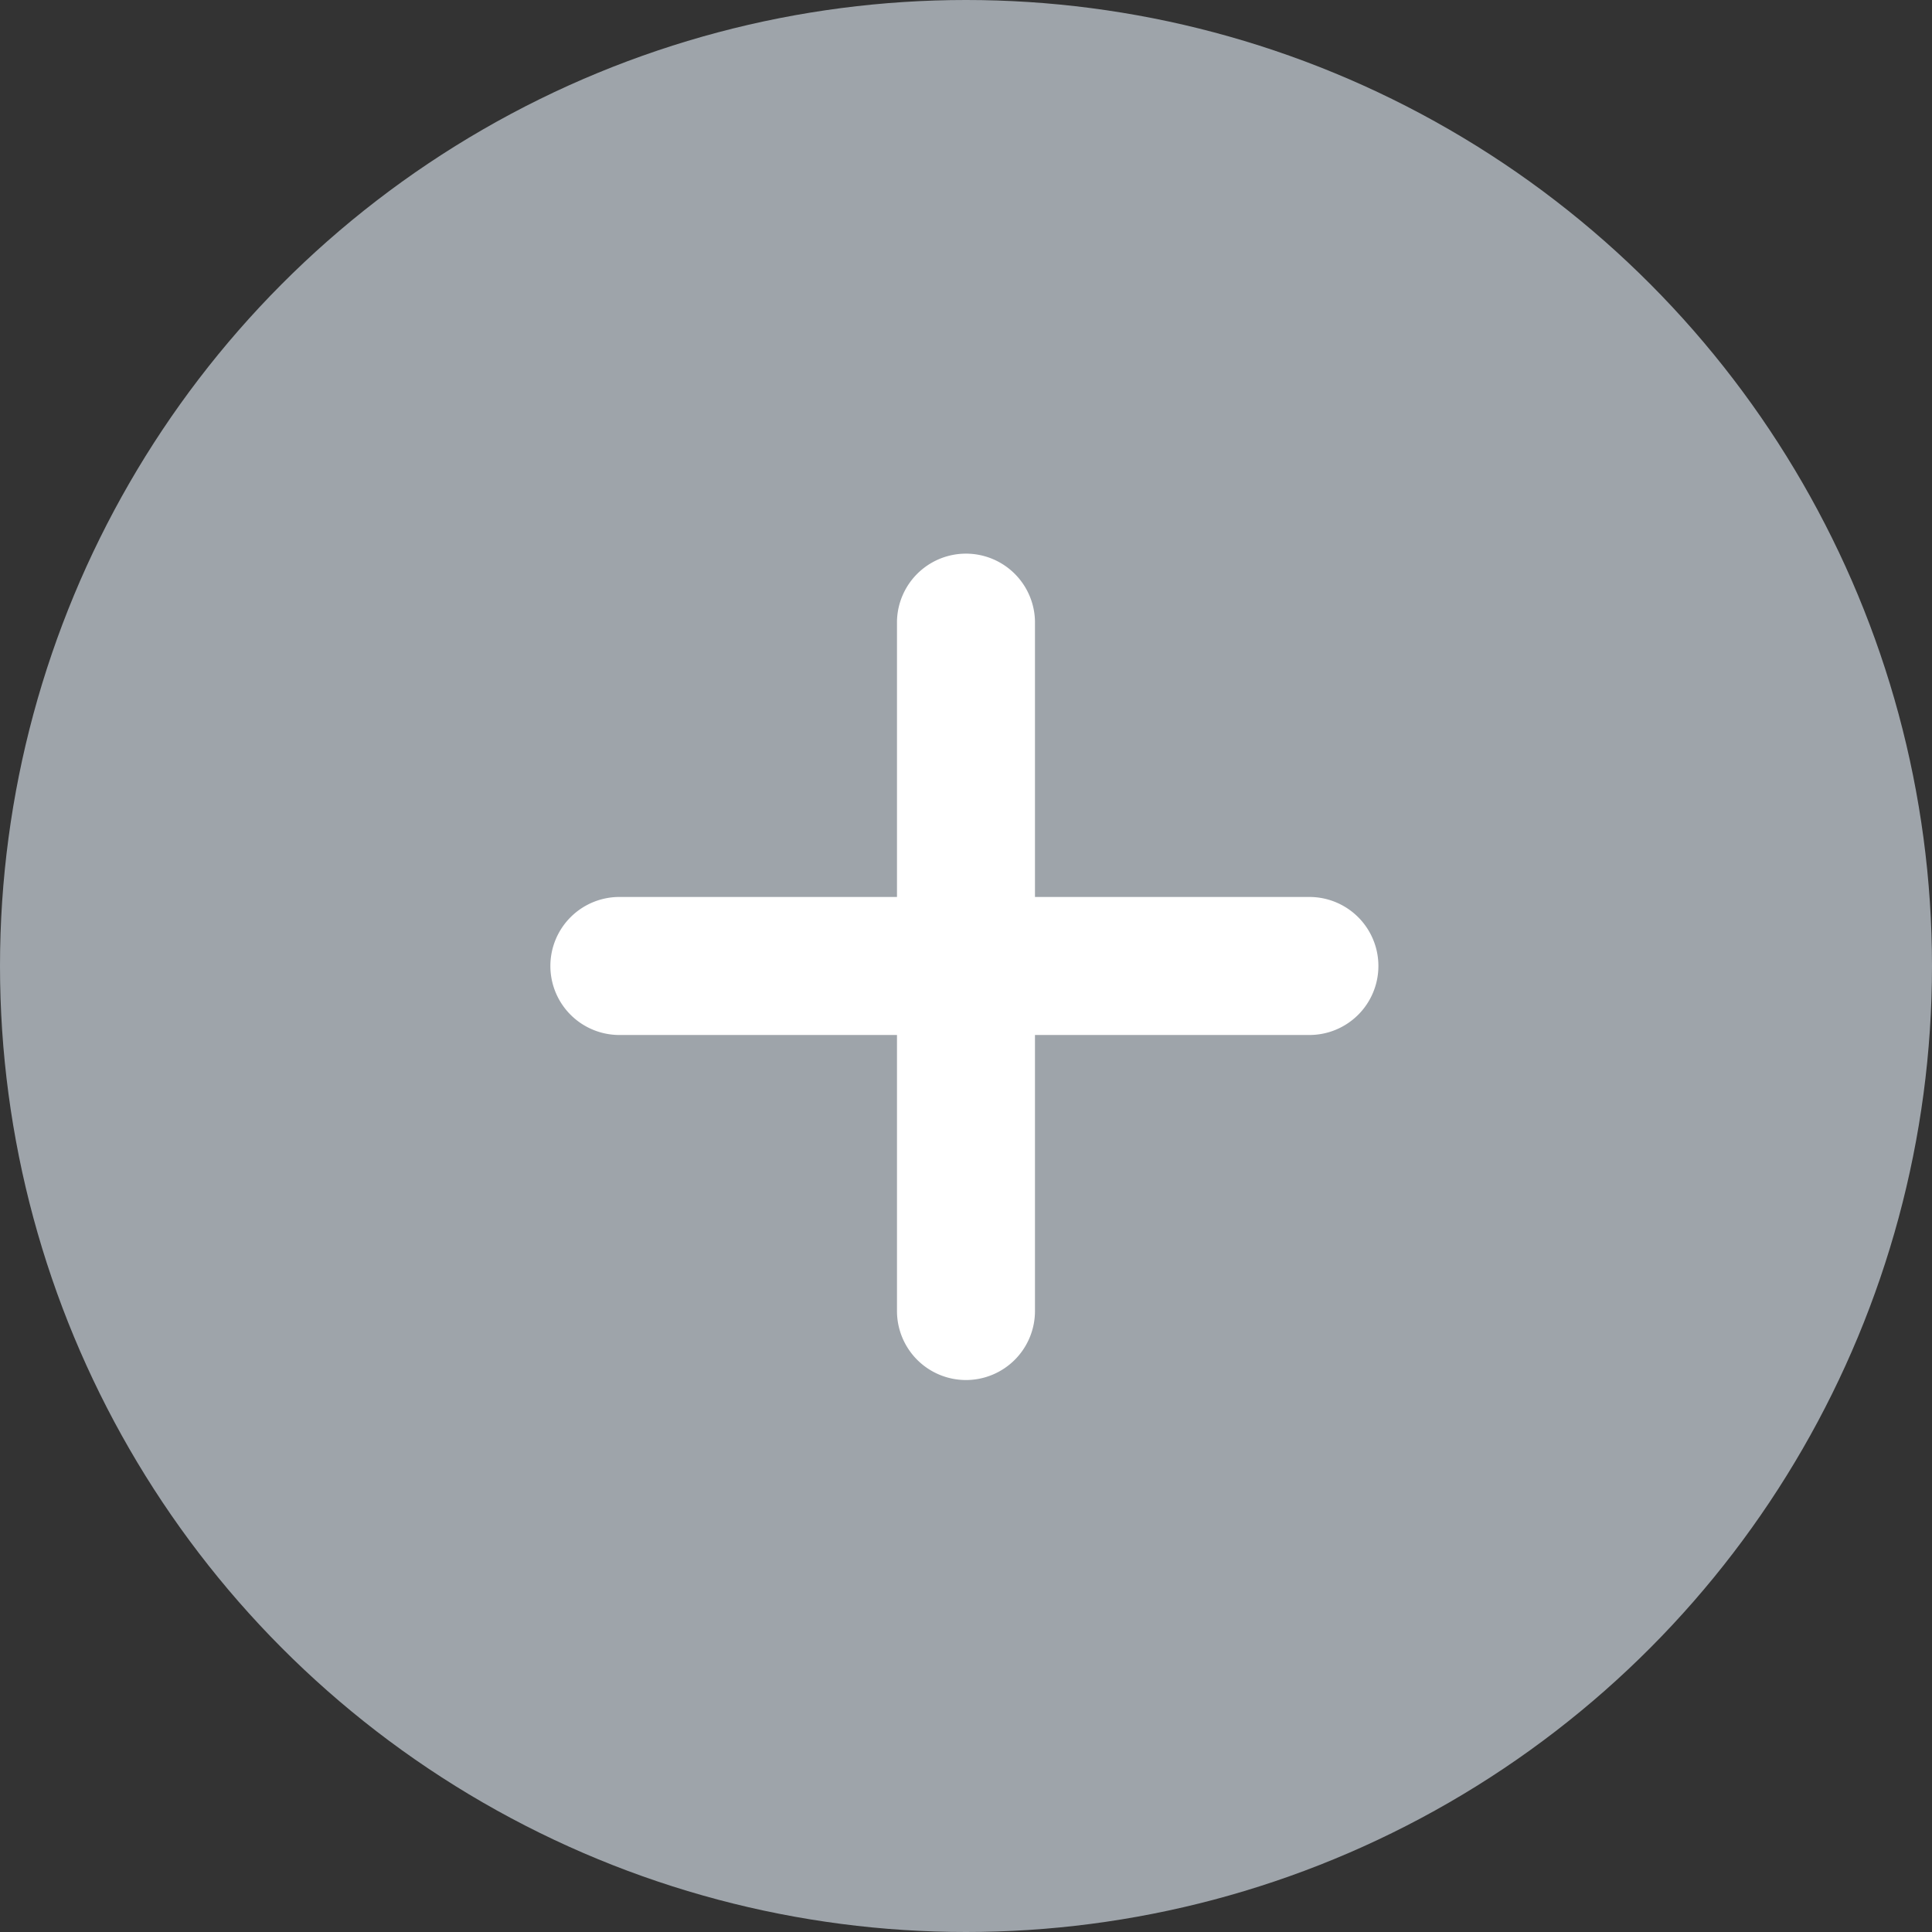 <svg id="ico_plus" xmlns="http://www.w3.org/2000/svg" width="50" height="50" viewBox="0 0 50 50">
  <rect x="0" y="0" width="50" height="50" fill="#333333" stroke="none"/>
  <circle id="타원" cx="25" cy="25" r="25" fill="#9ea4aa"/>
  <g id="add">
    <path id="패스_698" data-name="패스 698" d="M18.036,31.429a1.786,1.786,0,0,1-1.786-1.786V11.786a1.786,1.786,0,0,1,3.571,0V29.643a1.786,1.786,0,0,1-1.786,1.786Zm0,0" transform="translate(6.964 4.286)" fill="#fff"/>
    <path id="패스_699" data-name="패스 699" d="M29.643,19.821H11.786a1.786,1.786,0,1,1,0-3.571H29.643a1.786,1.786,0,0,1,0,3.571Zm0,0" transform="translate(4.286 6.964)" fill="#fff"/>
  </g>
</svg>
